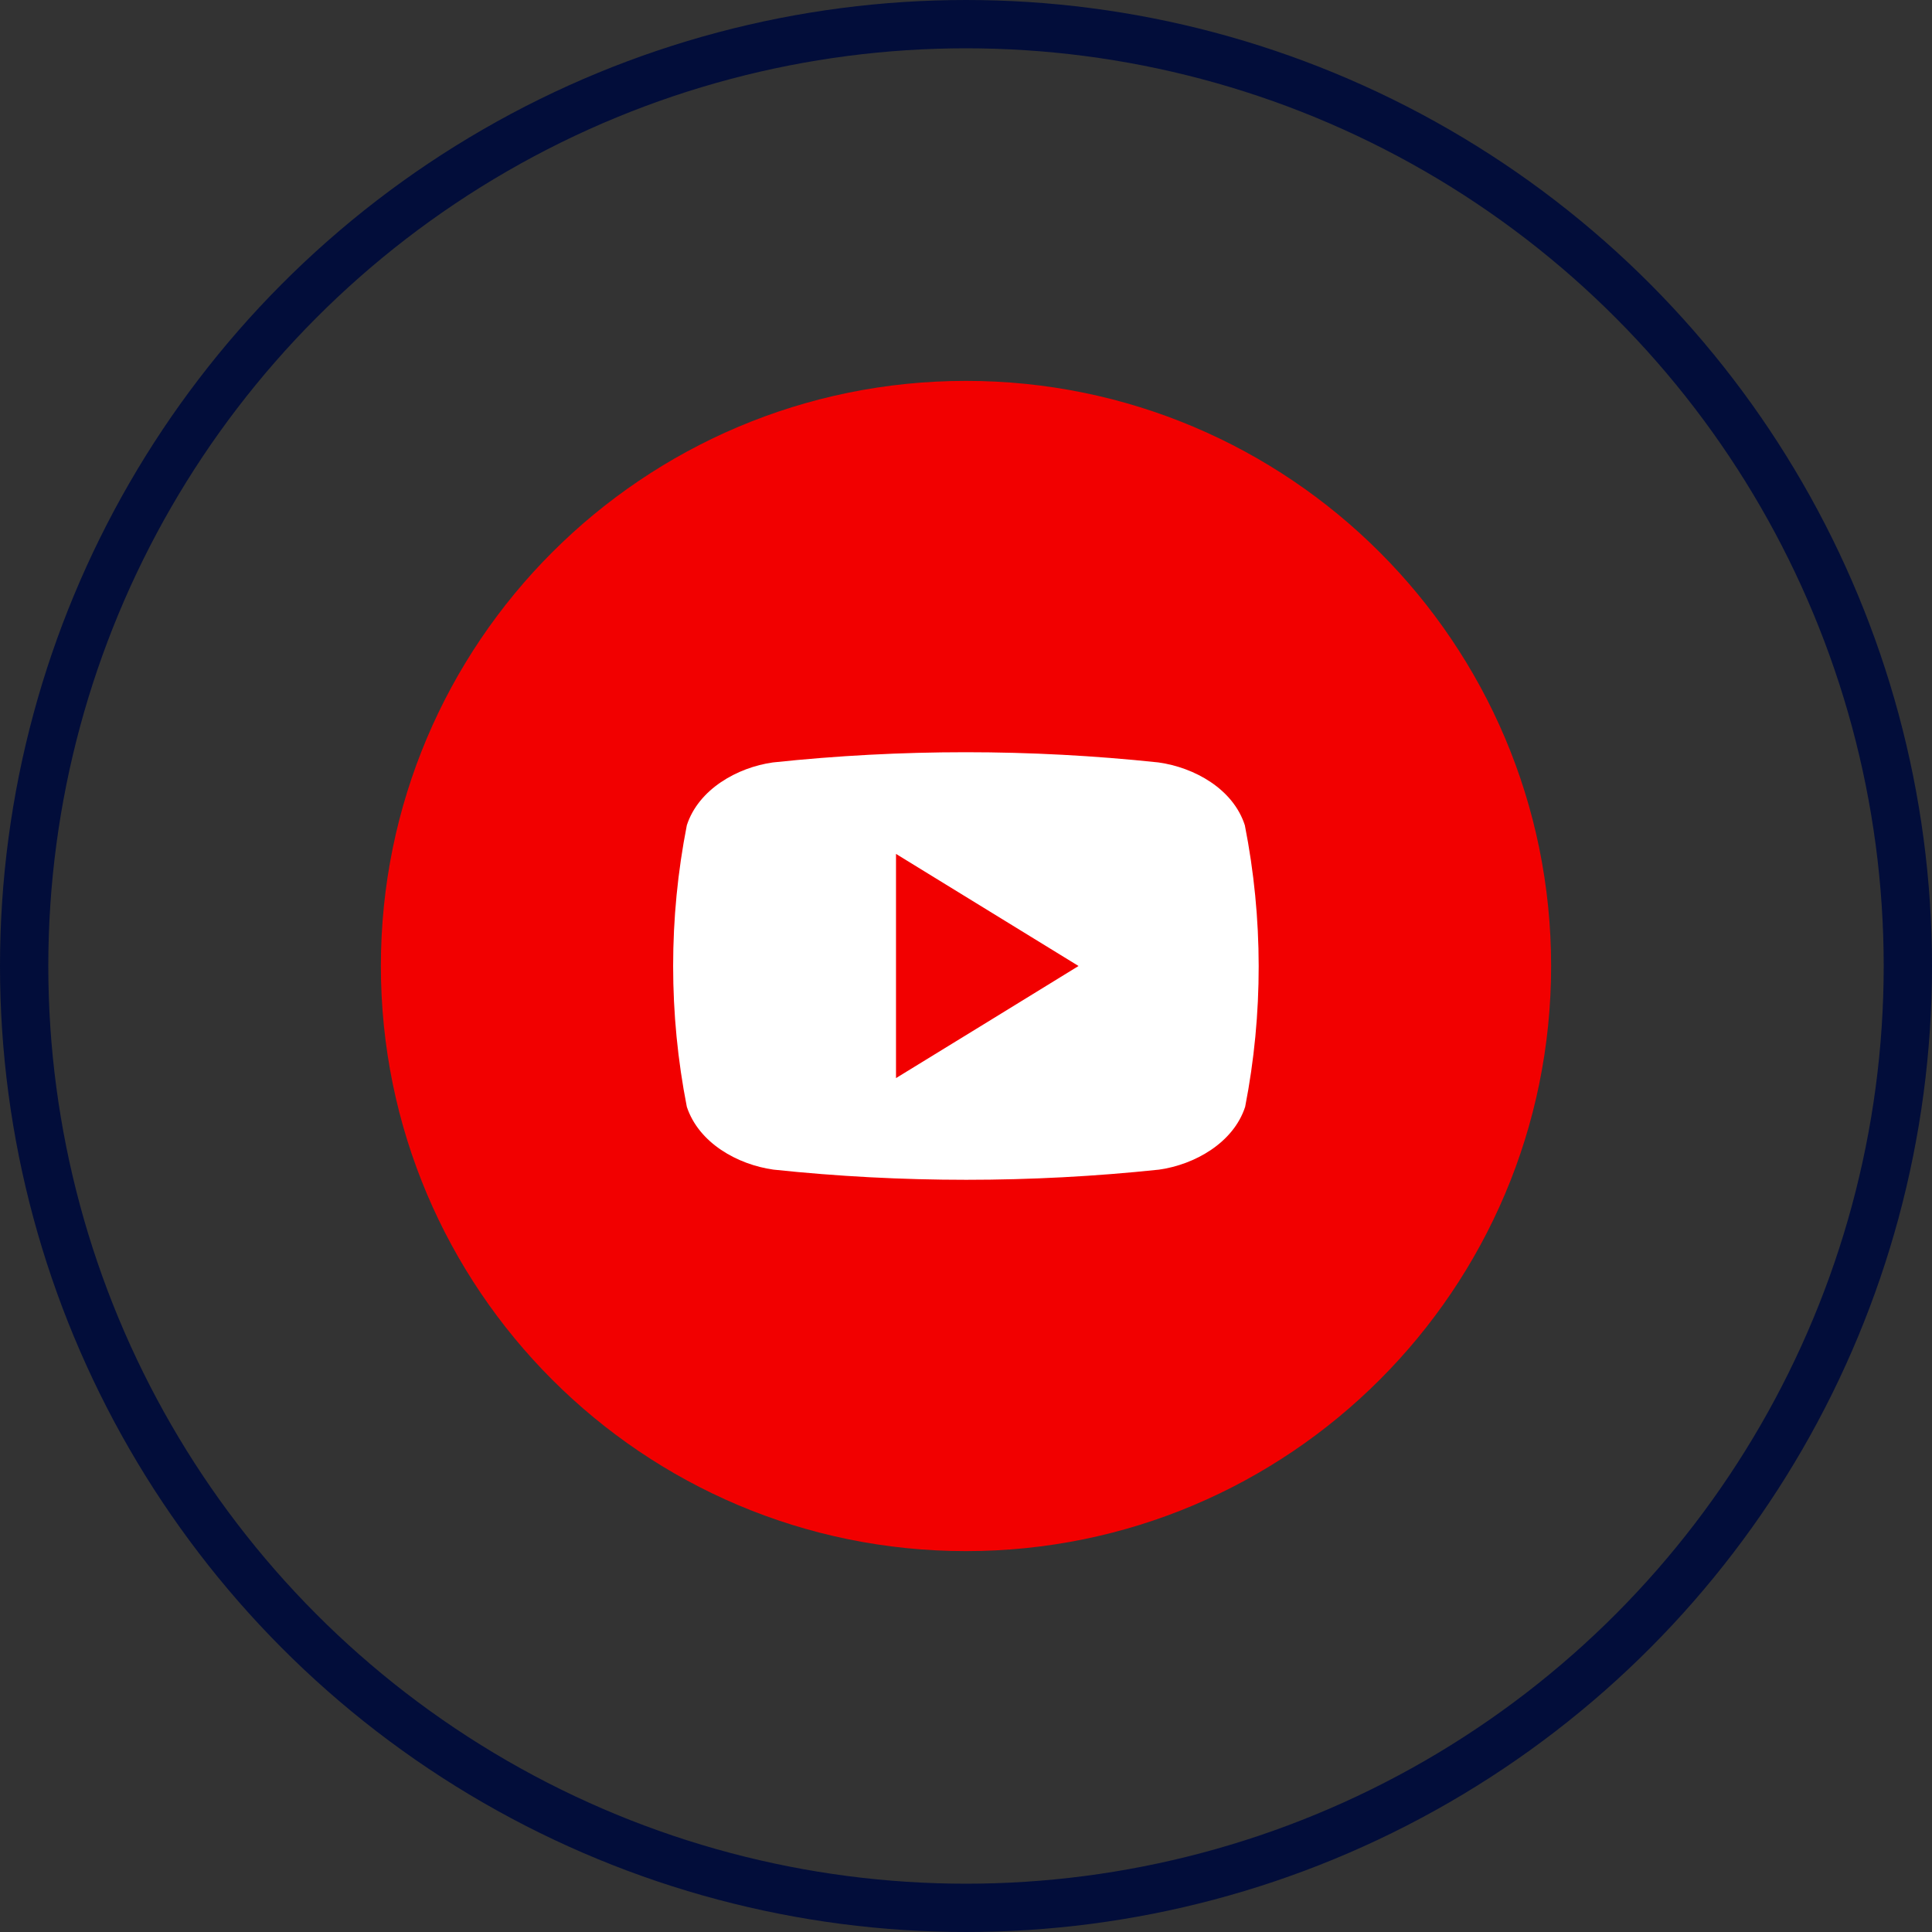 <svg width="200" height="200" viewBox="0 0 200 200" fill="none" xmlns="http://www.w3.org/2000/svg">
<rect x="0" y="0" width="200" height="200" fill="#333333" stroke="none"/>
<circle cx="100" cy="100" r="97.5" stroke="#020D3A" stroke-width="5"/>
<g clip-path="url(#clip0_186_5376)">
<path d="M99.999 160.571C133.452 160.571 160.571 133.453 160.571 100C160.571 66.547 133.452 39.429 99.999 39.429C66.546 39.429 39.428 66.547 39.428 100C39.428 133.453 66.546 160.571 99.999 160.571Z" fill="#F20000"/>
<path d="M128.866 85.431C127.655 81.669 123.646 79.446 119.924 78.927C106.657 77.517 93.278 77.517 80.011 78.927C76.32 79.446 72.312 81.701 71.1 85.431C69.211 95.055 69.211 104.953 71.1 114.577C72.344 118.331 76.352 120.562 80.074 121.08C93.342 122.483 106.72 122.483 119.988 121.08C123.678 120.562 127.687 118.299 128.898 114.577C130.776 104.951 130.766 95.052 128.866 85.431ZM92.754 111.604V88.396L111.651 100C105.283 103.913 99.099 107.723 92.754 111.604Z" fill="white"/>
</g>
<defs>
<clipPath id="clip0_186_5376">
<rect width="121.143" height="121.143" fill="white" transform="translate(39.428 39.429)"/>
</clipPath>
</defs>
</svg>
